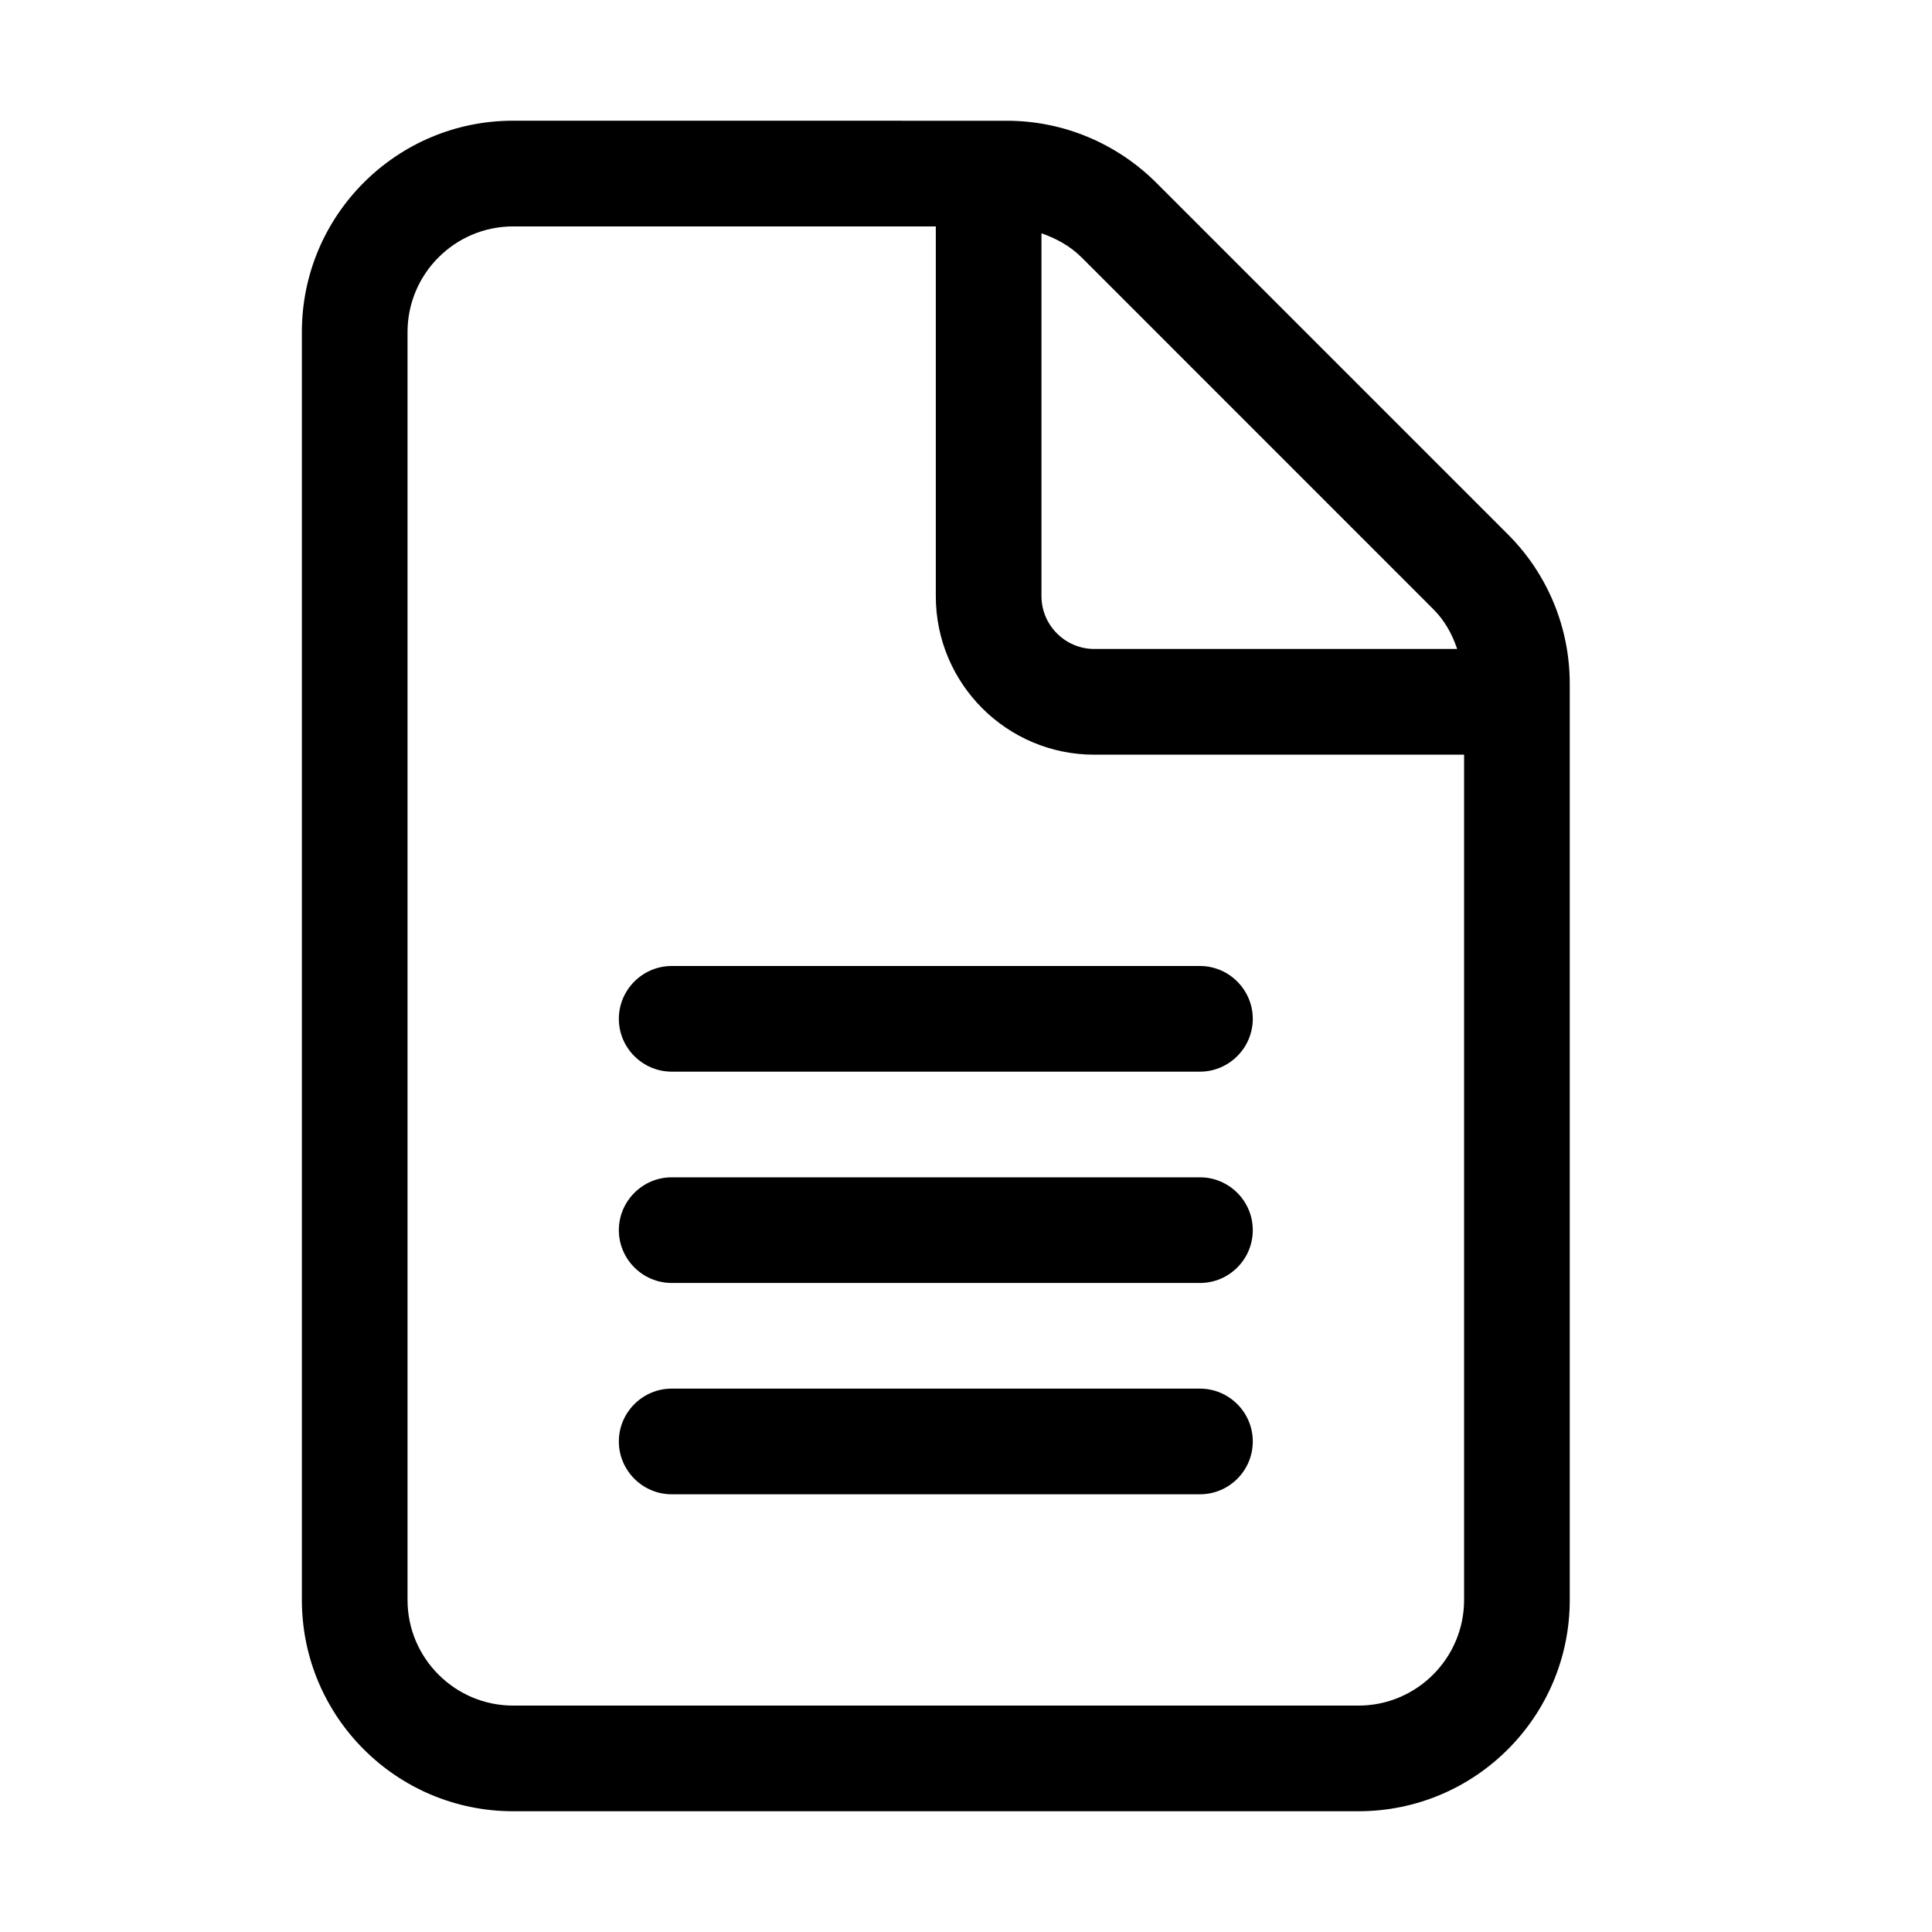<svg width="32" height="32" viewBox="0 0 32 32" fill="none" xmlns="http://www.w3.org/2000/svg">
<g clip-path="url(#clip0_53_526)">
<path d="M24.977 8.852L19.153 3.028C18.491 2.369 17.605 2 16.676 2L8.5 1.999C6.567 1.999 5 3.566 5 5.499V26.5C5 28.433 6.567 30 8.5 30H22.5C24.433 30 26 28.433 26 26.5V11.324C26 10.394 25.633 9.508 24.977 8.852L24.977 8.852ZM17.25 3.864C17.494 3.949 17.724 4.074 17.913 4.262L23.737 10.087C23.927 10.274 24.053 10.503 24.135 10.749H18.125C17.644 10.749 17.25 10.356 17.25 9.874V3.863V3.864ZM24.25 26.5C24.25 27.465 23.465 28.25 22.5 28.25H8.5C7.535 28.25 6.75 27.465 6.75 26.5V5.5C6.75 4.535 7.535 3.75 8.5 3.75H15.5V9.875C15.5 11.324 16.676 12.5 18.125 12.5H24.25V26.5ZM10.25 16.875C10.25 17.356 10.644 17.75 11.125 17.75H19.875C20.356 17.75 20.75 17.356 20.75 16.875C20.75 16.394 20.356 16 19.875 16H11.125C10.644 16 10.25 16.394 10.25 16.875ZM19.875 19.5H11.125C10.644 19.5 10.25 19.894 10.25 20.375C10.25 20.856 10.644 21.25 11.125 21.25H19.875C20.358 21.25 20.75 20.858 20.75 20.375C20.75 19.892 20.356 19.5 19.875 19.5ZM19.875 23H11.125C10.644 23 10.25 23.394 10.25 23.875C10.25 24.356 10.644 24.75 11.125 24.75H19.875C20.358 24.75 20.75 24.358 20.75 23.875C20.75 23.392 20.356 23 19.875 23Z" fill="black"/>
</g>
<defs>
<clipPath id="clip0_53_526">
<rect width="21" height="28" fill="white" transform="translate(5 2)"/>
</clipPath>
</defs>
</svg>

